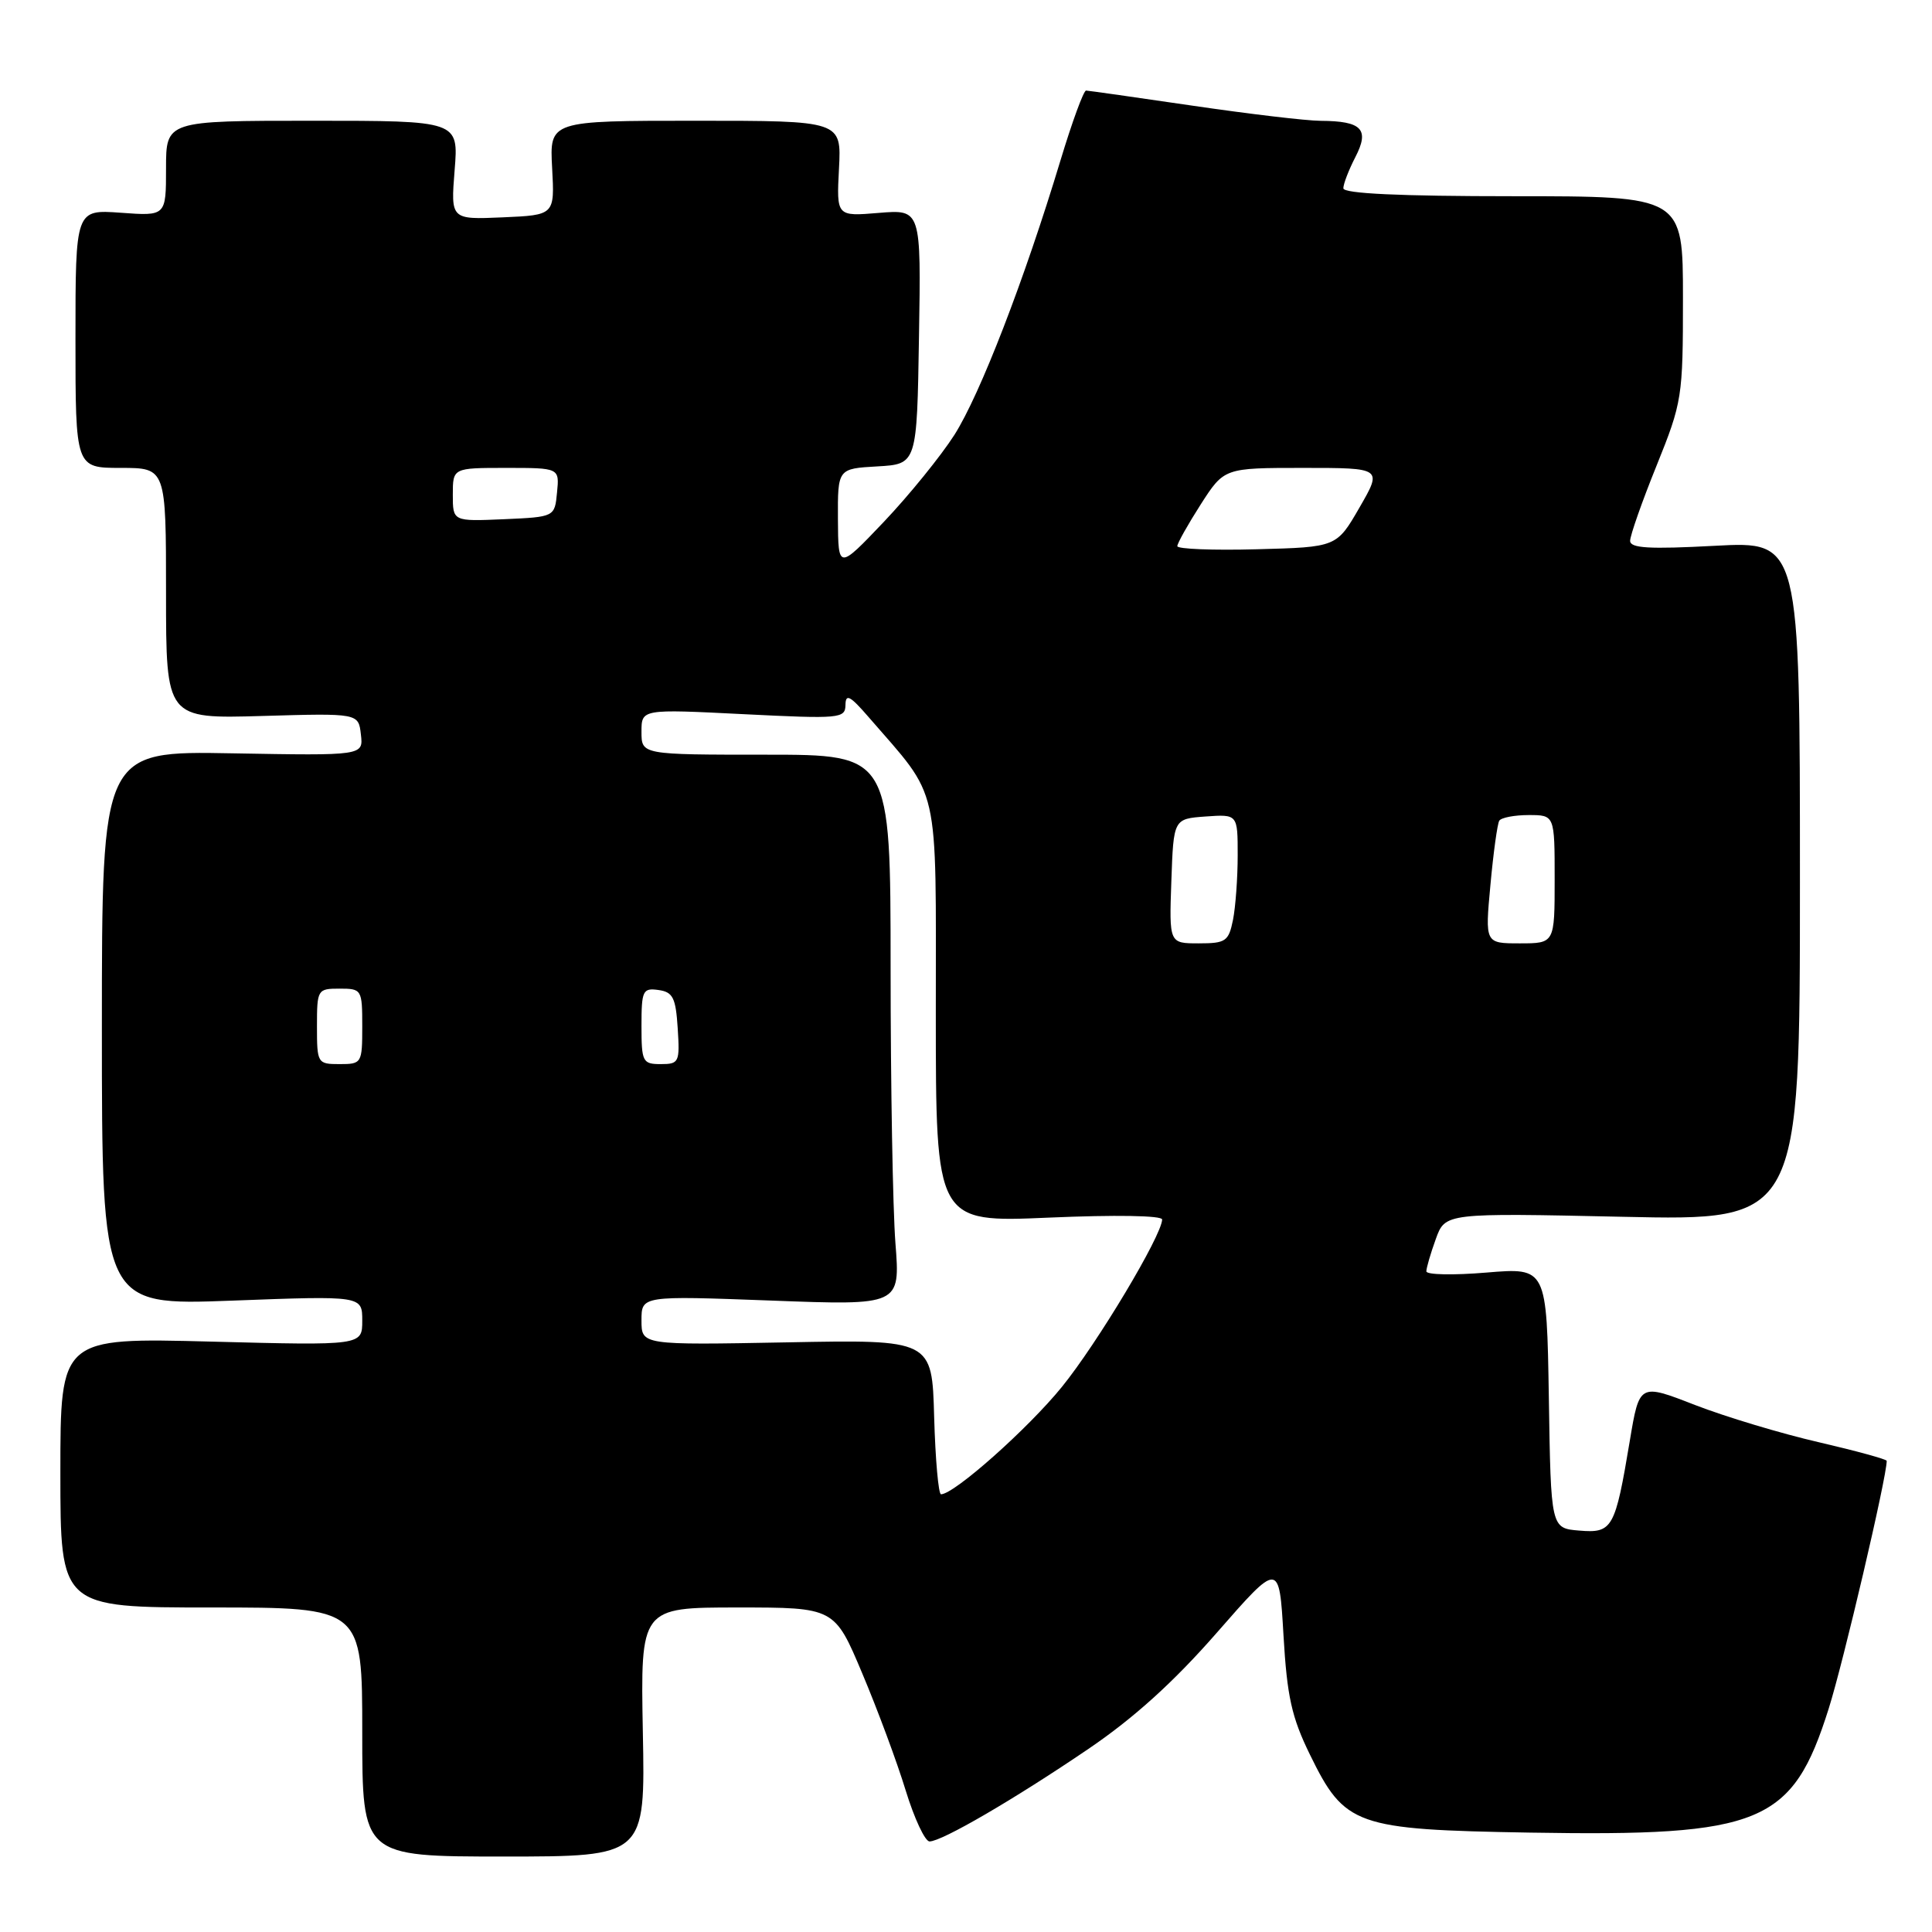 <?xml version="1.0" encoding="UTF-8" standalone="no"?>
<!DOCTYPE svg PUBLIC "-//W3C//DTD SVG 1.1//EN" "http://www.w3.org/Graphics/SVG/1.1/DTD/svg11.dtd" >
<svg xmlns="http://www.w3.org/2000/svg" xmlns:xlink="http://www.w3.org/1999/xlink" version="1.1" viewBox="0 0 256 256">
 <g >
 <path fill="currentColor"
d=" M 85.18 229.50 C 84.87 213.00 84.87 213.00 97.72 213.00 C 110.58 213.00 110.58 213.00 114.26 221.75 C 116.29 226.56 118.88 233.54 120.01 237.25 C 121.15 240.96 122.57 244.00 123.17 244.00 C 124.80 244.00 134.40 238.41 144.22 231.74 C 150.23 227.66 155.52 222.88 161.22 216.36 C 169.50 206.89 169.50 206.89 170.07 216.70 C 170.54 224.79 171.15 227.55 173.57 232.49 C 178.19 241.94 179.58 242.43 202.72 242.83 C 233.44 243.35 237.49 241.67 242.31 226.41 C 244.27 220.21 250.00 195.74 250.00 193.57 C 250.00 193.36 245.94 192.25 240.99 191.10 C 236.03 189.96 228.66 187.74 224.60 186.17 C 217.23 183.30 217.23 183.30 215.96 190.90 C 214.01 202.57 213.67 203.18 209.25 202.81 C 205.50 202.50 205.50 202.50 205.23 185.23 C 204.95 167.96 204.95 167.96 196.98 168.62 C 192.59 168.99 189.00 168.92 189.00 168.46 C 189.00 168.01 189.56 166.08 190.25 164.18 C 191.50 160.72 191.50 160.72 215.00 161.23 C 238.50 161.75 238.50 161.75 238.50 116.74 C 238.50 71.72 238.50 71.72 227.25 72.32 C 218.51 72.79 216.00 72.64 216.00 71.66 C 216.00 70.96 217.57 66.48 219.50 61.71 C 222.90 53.28 223.00 52.64 223.00 39.51 C 223.00 26.00 223.00 26.00 200.50 26.00 C 185.46 26.00 178.00 25.65 178.00 24.95 C 178.00 24.37 178.72 22.51 179.59 20.82 C 181.50 17.13 180.47 16.04 175.00 16.01 C 173.07 16.00 165.43 15.09 158.00 14.00 C 150.57 12.91 144.23 12.01 143.91 12.00 C 143.58 12.00 142.06 16.16 140.52 21.25 C 135.72 37.14 129.86 52.29 126.46 57.63 C 124.66 60.44 120.46 65.62 117.13 69.13 C 111.07 75.50 111.07 75.50 111.03 68.80 C 111.00 62.10 111.00 62.10 116.25 61.80 C 121.50 61.50 121.50 61.50 121.77 44.62 C 122.05 27.75 122.05 27.75 116.45 28.21 C 110.84 28.68 110.84 28.68 111.17 22.34 C 111.50 16.00 111.50 16.00 92.16 16.00 C 72.82 16.00 72.82 16.00 73.16 22.25 C 73.50 28.50 73.50 28.50 66.61 28.80 C 59.72 29.10 59.72 29.10 60.24 22.55 C 60.77 16.00 60.77 16.00 41.38 16.00 C 22.00 16.00 22.00 16.00 22.00 22.31 C 22.00 28.63 22.00 28.63 16.00 28.19 C 10.00 27.76 10.00 27.76 10.00 44.88 C 10.00 62.00 10.00 62.00 16.00 62.00 C 22.00 62.00 22.00 62.00 22.00 78.62 C 22.00 95.24 22.00 95.24 34.75 94.87 C 47.50 94.50 47.50 94.50 47.82 97.32 C 48.15 100.13 48.15 100.13 30.82 99.82 C 13.50 99.50 13.50 99.50 13.50 136.24 C 13.50 172.99 13.50 172.99 30.75 172.34 C 48.00 171.69 48.00 171.69 48.00 174.99 C 48.00 178.29 48.00 178.29 28.00 177.77 C 8.00 177.25 8.00 177.25 8.00 195.12 C 8.00 213.00 8.00 213.00 28.00 213.00 C 48.00 213.00 48.00 213.00 48.00 229.50 C 48.00 246.00 48.00 246.00 66.75 246.00 C 85.50 246.00 85.50 246.00 85.18 229.50 Z  M 123.78 187.75 C 123.50 177.50 123.50 177.50 104.25 177.87 C 85.00 178.23 85.00 178.23 85.00 174.96 C 85.00 171.69 85.00 171.69 102.15 172.33 C 119.29 172.98 119.29 172.98 118.65 164.74 C 118.30 160.21 118.01 143.79 118.01 128.25 C 118.00 100.00 118.00 100.00 101.50 100.00 C 85.00 100.00 85.00 100.00 85.00 96.97 C 85.00 93.95 85.00 93.95 98.50 94.63 C 111.33 95.27 112.00 95.21 112.03 93.40 C 112.05 91.87 112.65 92.19 115.08 95.00 C 124.66 106.06 124.00 103.17 124.00 134.14 C 124.00 161.99 124.00 161.99 139.00 161.34 C 147.78 160.96 153.99 161.06 153.99 161.59 C 153.95 163.71 145.41 177.98 140.70 183.78 C 136.21 189.31 126.43 198.00 124.69 198.00 C 124.35 198.00 123.94 193.39 123.78 187.75 Z  M 42.00 136.00 C 42.00 131.11 42.07 131.00 45.00 131.00 C 47.93 131.00 48.00 131.11 48.00 136.00 C 48.00 140.89 47.93 141.00 45.00 141.00 C 42.07 141.00 42.00 140.89 42.00 136.00 Z  M 85.00 135.93 C 85.00 131.25 85.17 130.89 87.25 131.18 C 89.17 131.45 89.54 132.20 89.80 136.25 C 90.09 140.76 89.98 141.00 87.55 141.00 C 85.15 141.00 85.00 140.70 85.00 135.93 Z  M 155.21 116.75 C 155.50 108.50 155.50 108.50 159.75 108.19 C 164.00 107.89 164.00 107.89 164.00 113.32 C 164.00 116.31 163.72 120.16 163.38 121.88 C 162.80 124.74 162.42 125.00 158.83 125.00 C 154.92 125.00 154.92 125.00 155.21 116.75 Z  M 197.49 117.25 C 197.88 112.99 198.41 109.16 198.66 108.75 C 198.91 108.34 200.67 108.00 202.56 108.00 C 206.00 108.00 206.00 108.00 206.00 116.50 C 206.00 125.00 206.00 125.00 201.38 125.00 C 196.77 125.00 196.77 125.00 197.49 117.25 Z  M 156.00 72.37 C 156.00 71.99 157.40 69.50 159.10 66.84 C 162.21 62.00 162.21 62.00 172.69 62.00 C 183.17 62.00 183.17 62.00 180.14 67.25 C 177.11 72.50 177.11 72.50 166.55 72.78 C 160.75 72.94 156.00 72.75 156.00 72.37 Z  M 60.00 65.55 C 60.00 62.00 60.00 62.00 67.06 62.00 C 74.13 62.00 74.13 62.00 73.81 65.25 C 73.50 68.50 73.50 68.50 66.75 68.80 C 60.00 69.09 60.00 69.09 60.00 65.55 Z "/>
</g>
</svg>